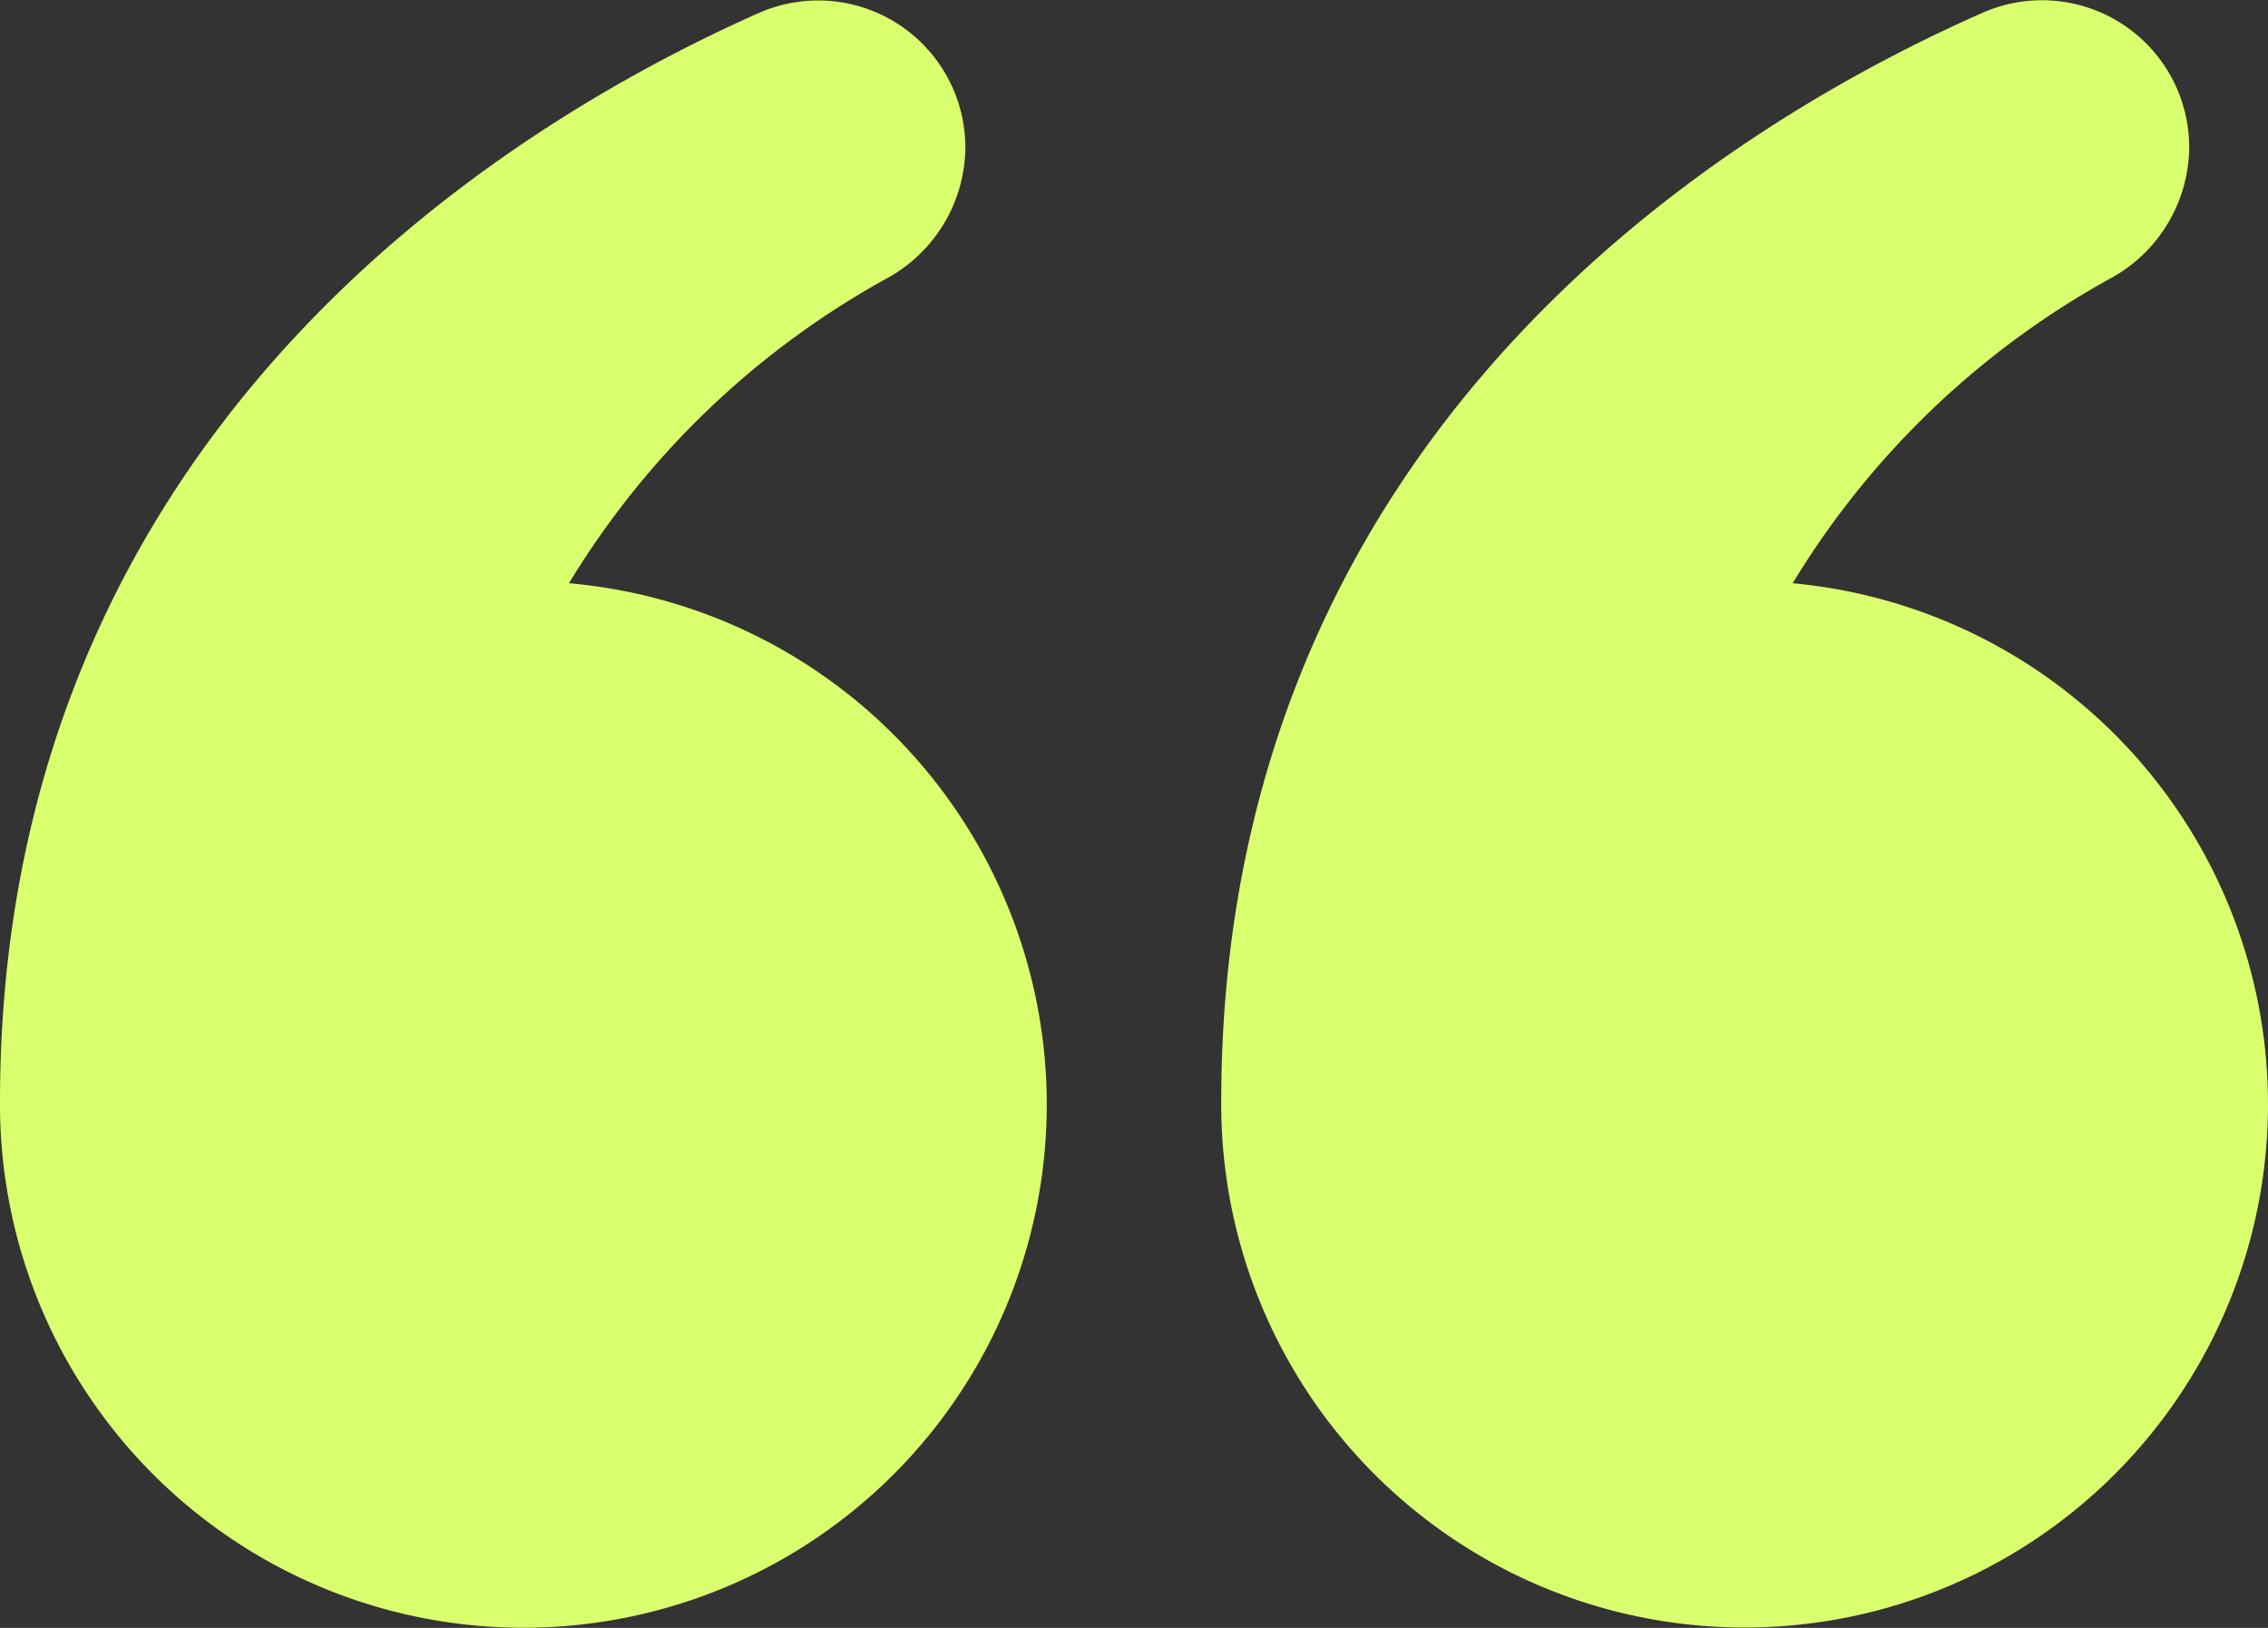 <svg xmlns="http://www.w3.org/2000/svg" width="39" height="28" viewBox="0 0 39 28">
  <rect x="0" y="0" width="39" height="28" fill="#333333" stroke="none"/>
  <g id="Qoute" transform="translate(1 -13.781)">
    <path id="Path_3075" data-name="Path 3075" d="M64.826,27.1a14.666,14.666,0,0,1,5.506-5.266,2.591,2.591,0,0,0,1.313-2.208,2.531,2.531,0,0,0-3.558-2.336C63.174,19.46,55,24.853,55,36.022A9,9,0,1,0,64.826,27.1Z" transform="translate(-35 -3.287)" fill="#daff6e"/>
    <path id="Path_3076" data-name="Path 3076" d="M12.284,27.1a14.666,14.666,0,0,1,5.506-5.266A2.591,2.591,0,0,0,19.1,19.63a2.531,2.531,0,0,0-3.558-2.336C10.674,19.46,2.5,24.853,2.5,36.022A9,9,0,1,0,12.284,27.1Z" transform="translate(-3.5 -3.287)" fill="#daff6e"/>
  </g>
</svg>
